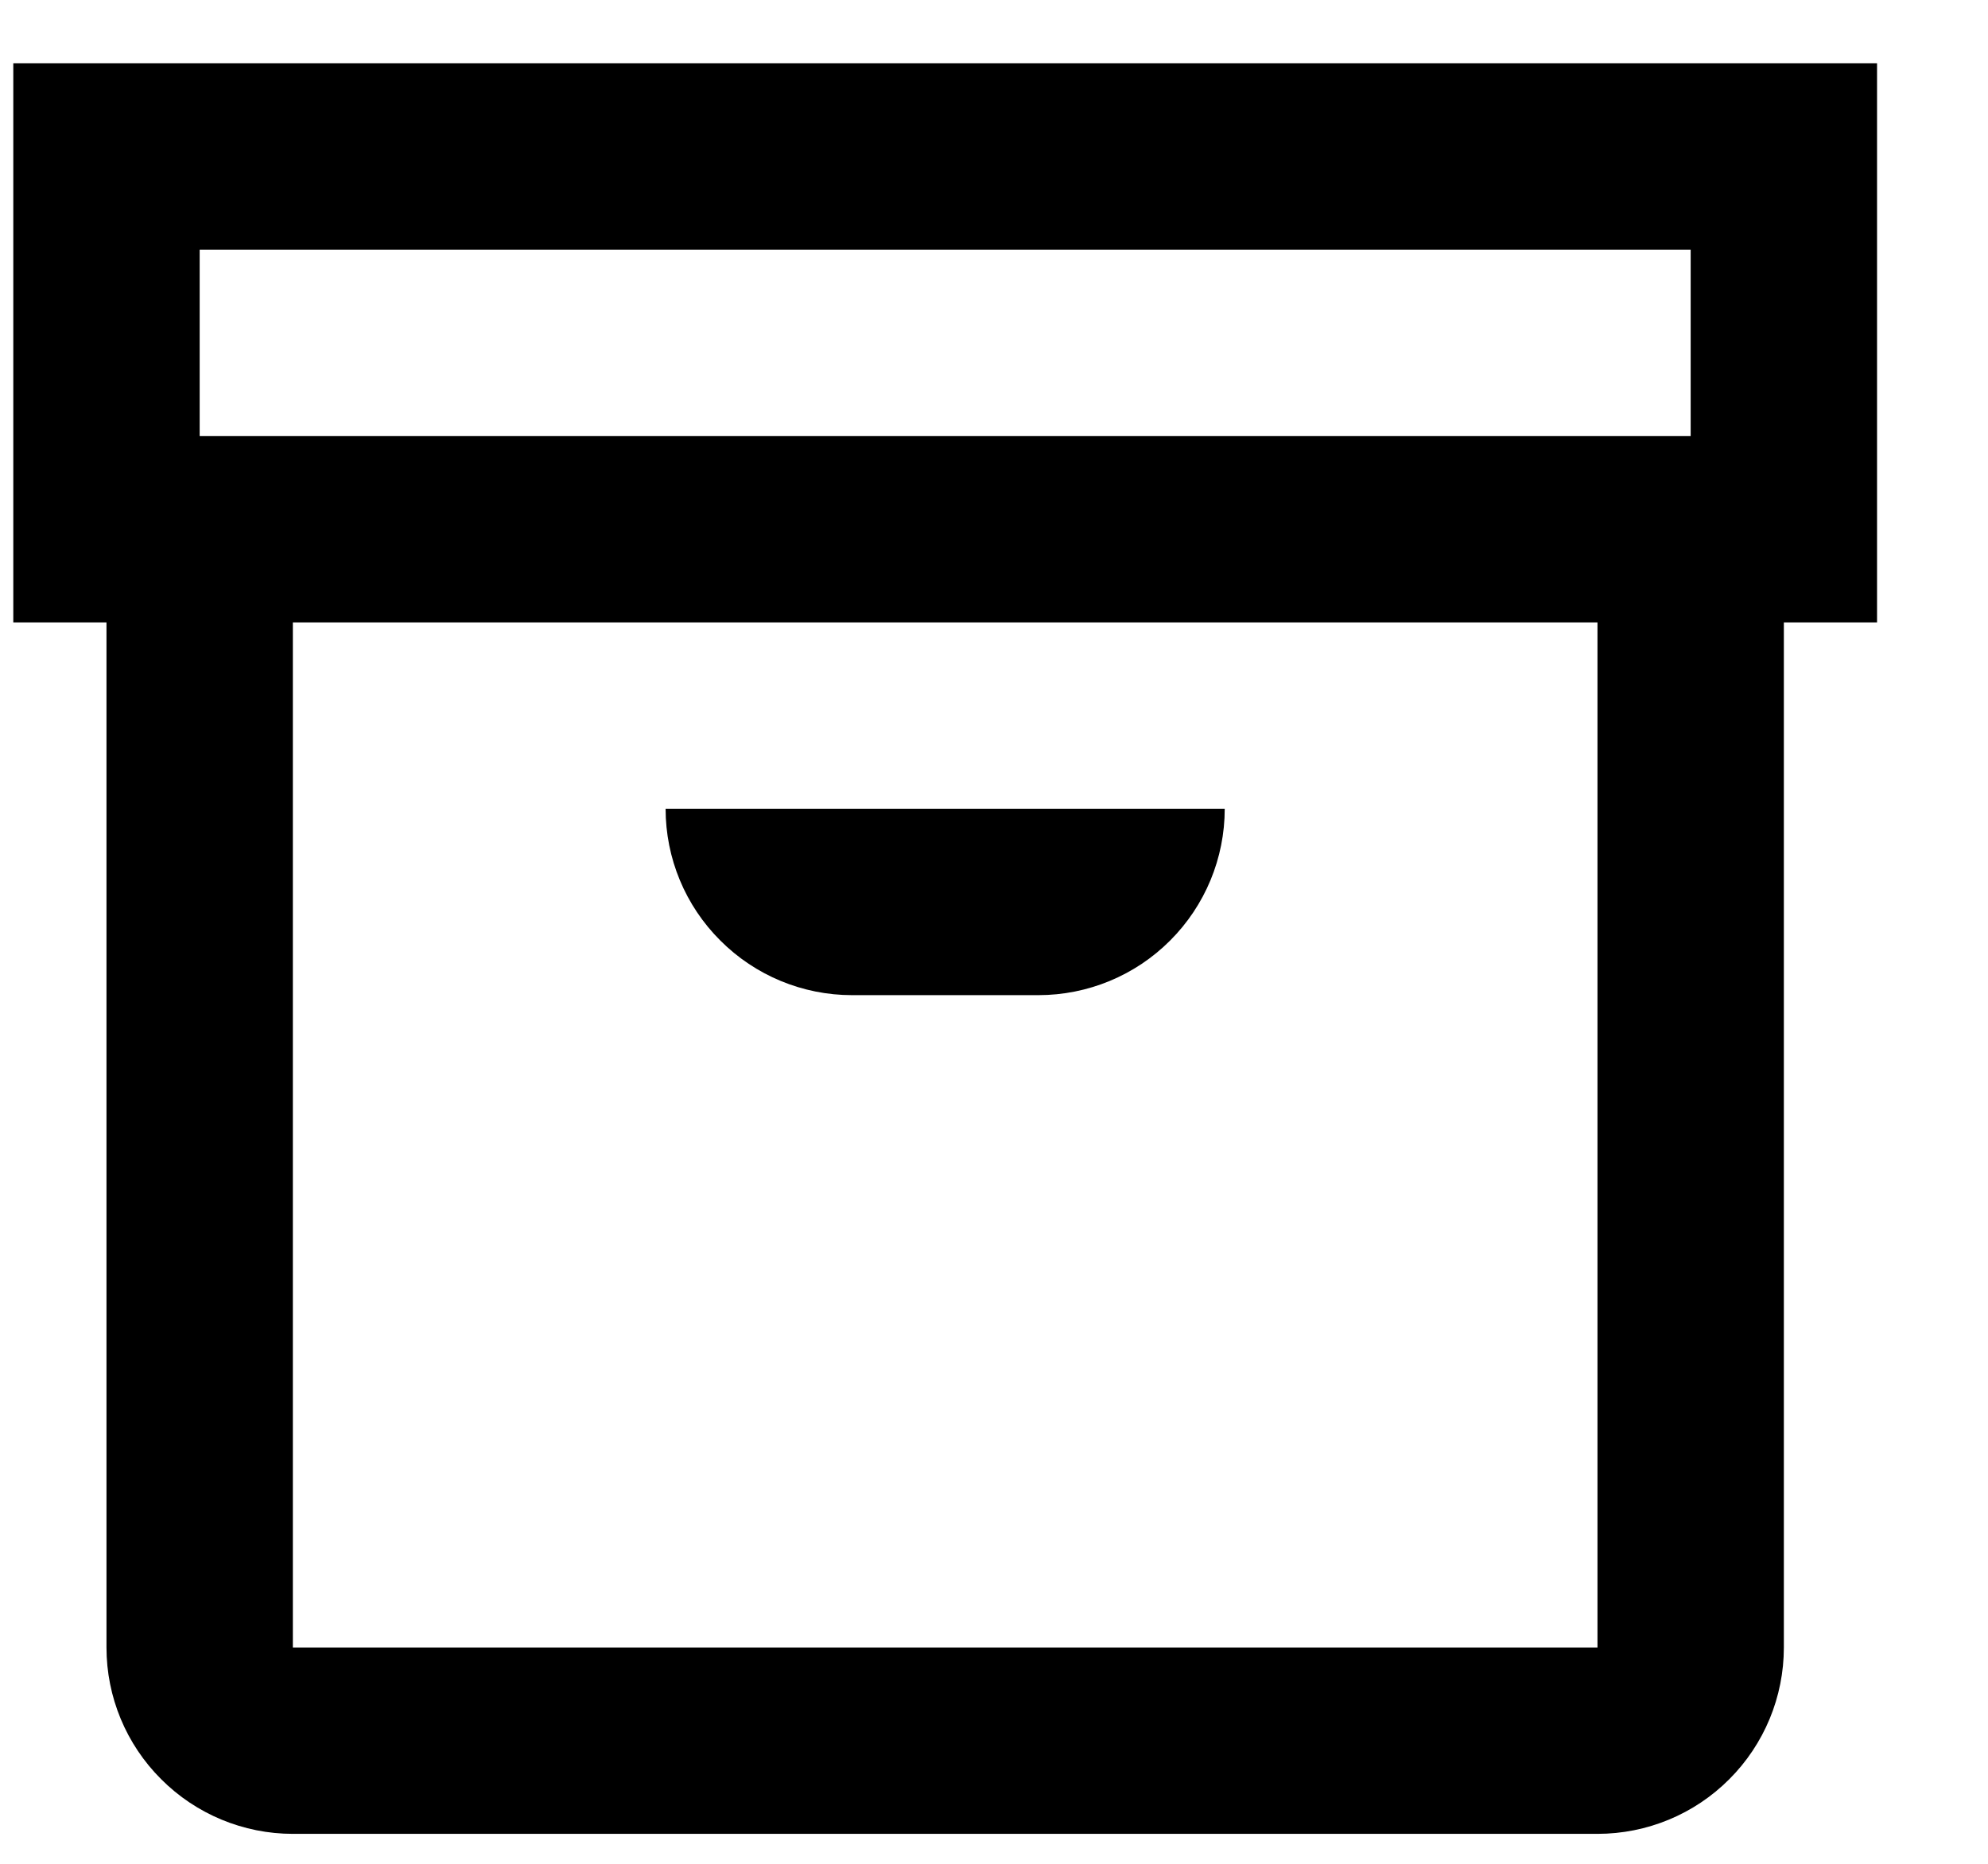 <svg width="16" height="15" viewBox="0 0 16 15" fill="none" xmlns="http://www.w3.org/2000/svg">
<path d="M15.107 0.509H0.107V5.009H0.857V13.259C0.857 13.657 1.015 14.038 1.297 14.319C1.578 14.601 1.96 14.759 2.357 14.759H12.857C13.255 14.759 13.637 14.601 13.918 14.319C14.199 14.038 14.357 13.657 14.357 13.259V5.009H15.107V0.509ZM1.607 2.009H13.607V3.509H1.607V2.009ZM12.857 13.259H2.357V5.009H12.857V13.259ZM5.357 6.509H9.857C9.857 6.907 9.699 7.288 9.418 7.569C9.137 7.851 8.755 8.009 8.357 8.009H6.857C6.46 8.009 6.078 7.851 5.797 7.569C5.515 7.288 5.357 6.907 5.357 6.509Z" fill="black"/>
</svg>
